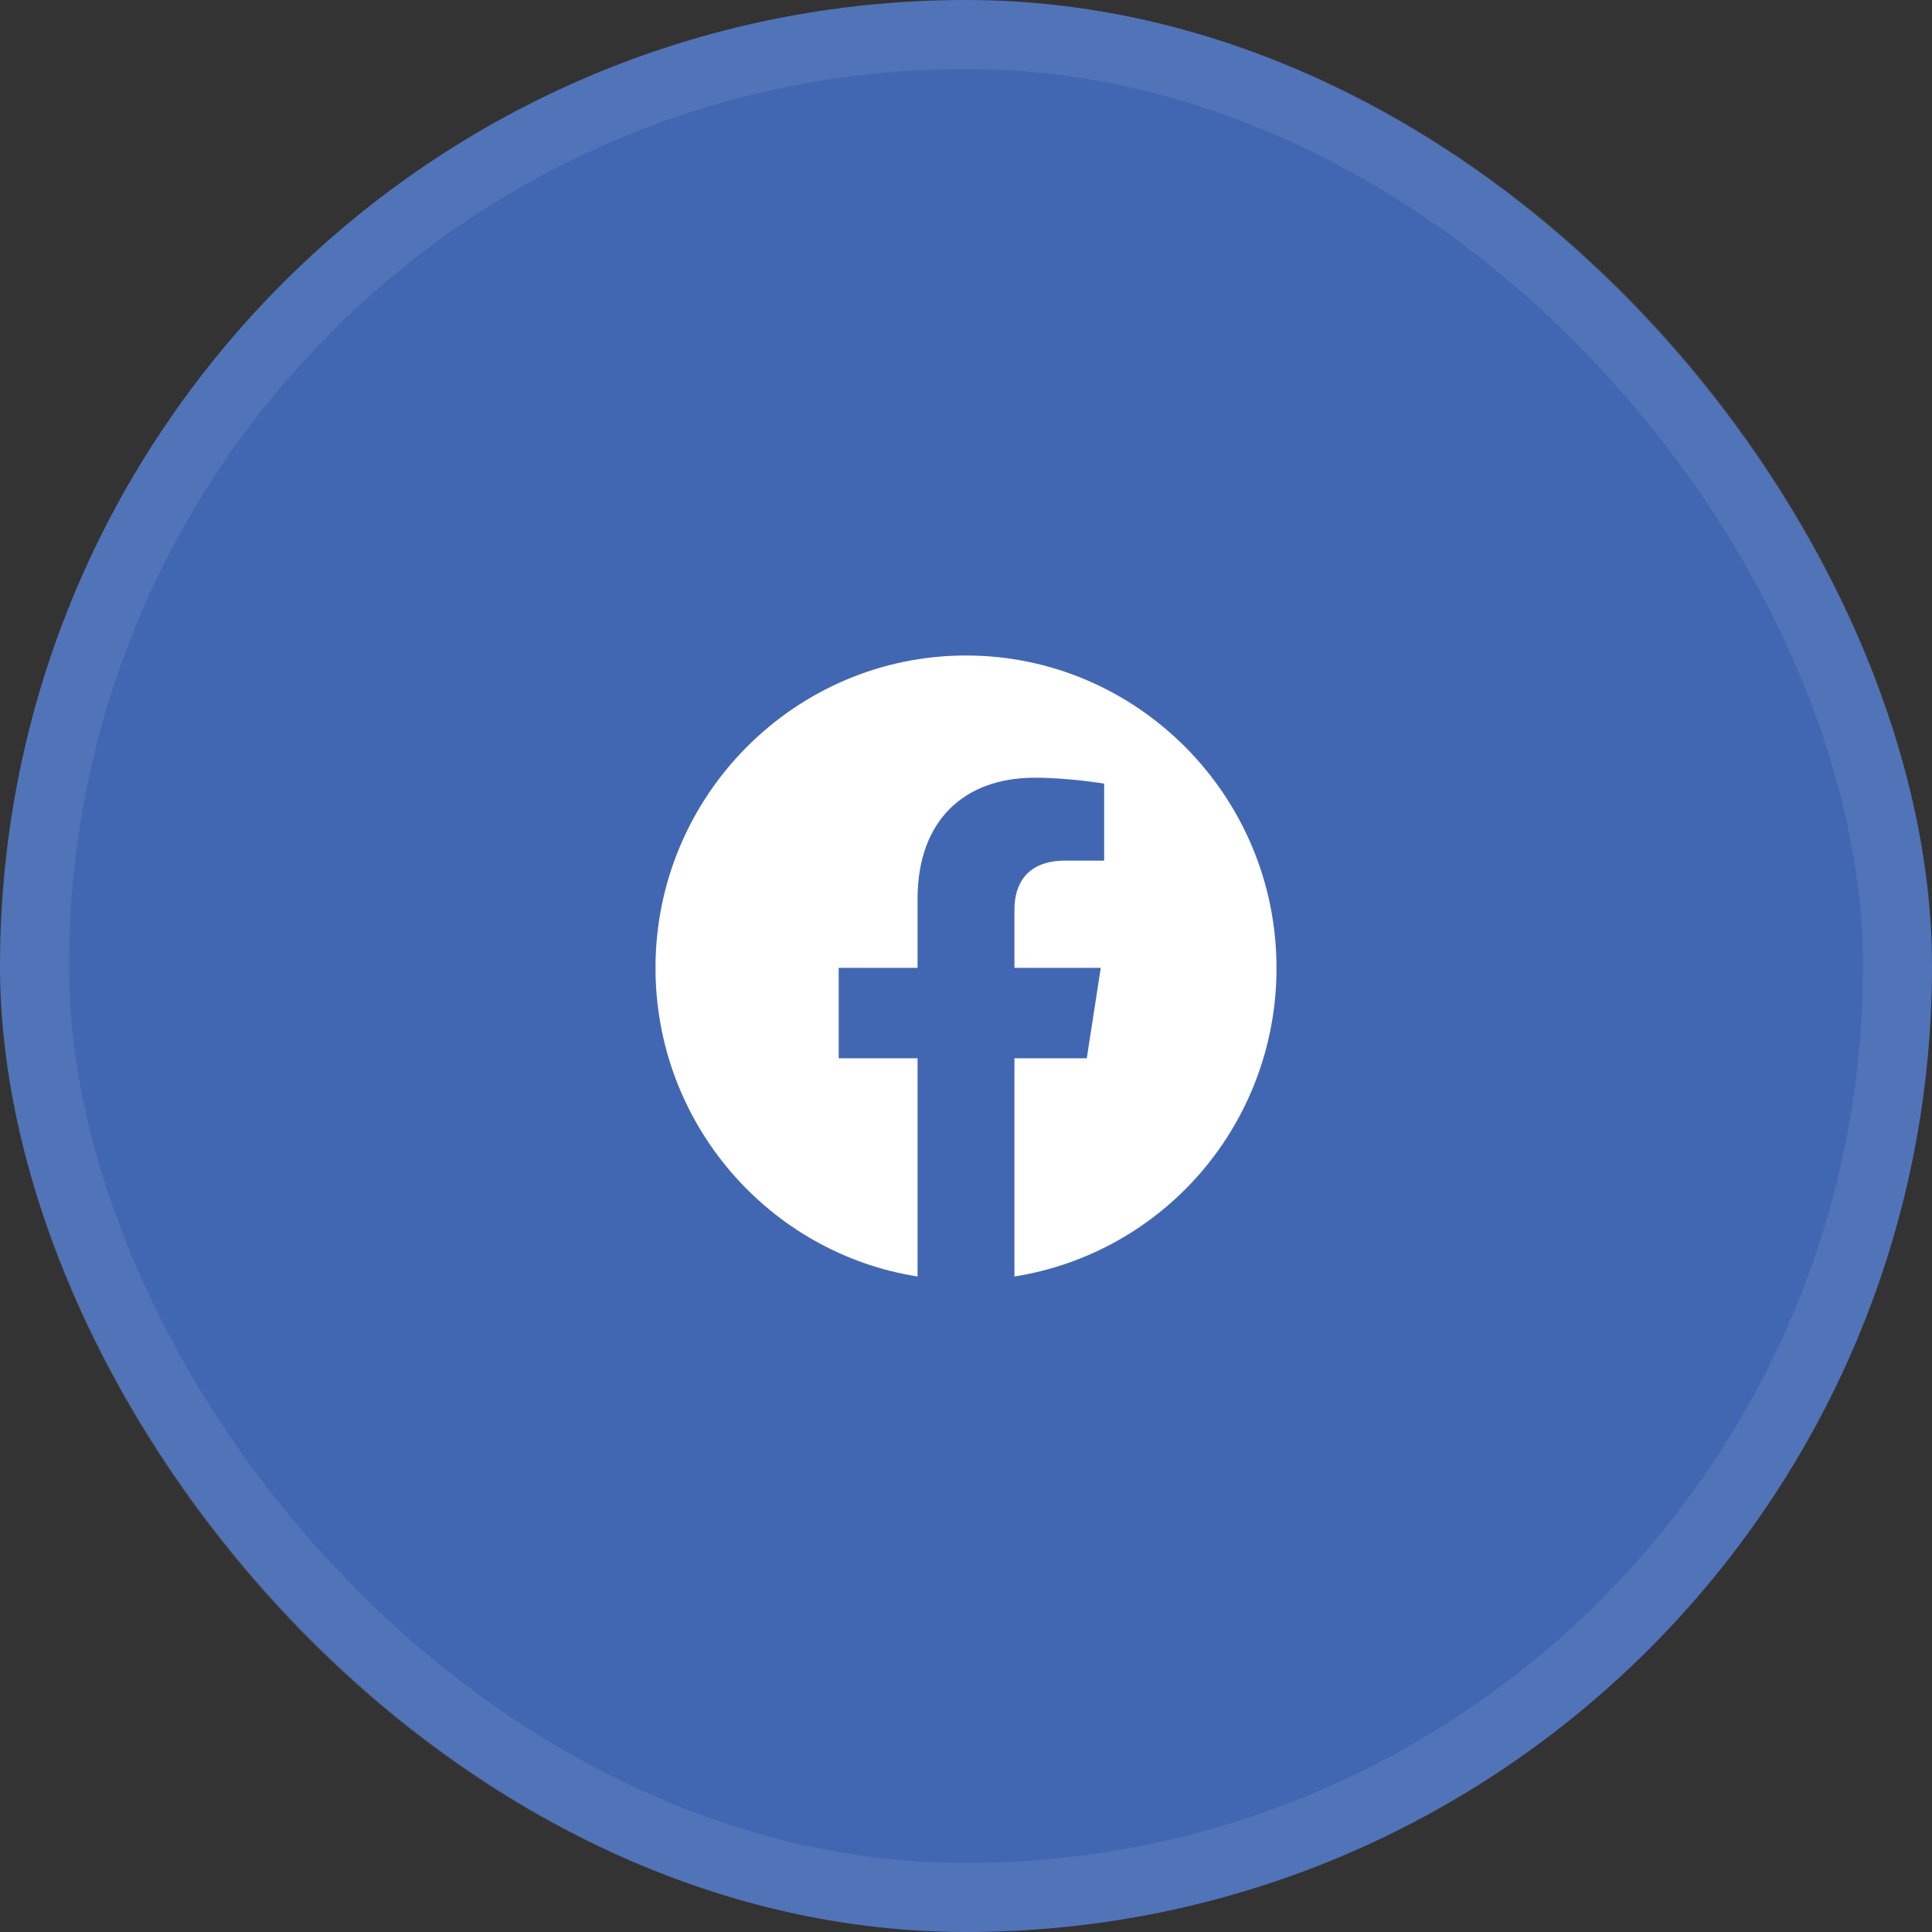 <svg width="56" height="56" viewBox="0 0 56 56" fill="none" xmlns="http://www.w3.org/2000/svg">
<rect x="0" y="0" width="56" height="56" fill="#333333" stroke="none"/>
<rect width="56" height="56" rx="28" fill="#4267B2"/>
<path d="M28 19C23.05 19 19 23.057 19 28.054C19 32.572 22.294 36.322 26.596 37V30.675H24.31V28.054H26.596V26.057C26.596 23.789 27.937 22.542 29.998 22.542C30.979 22.542 32.005 22.714 32.005 22.714V24.946H30.871C29.755 24.946 29.404 25.642 29.404 26.355V28.054H31.906L31.501 30.675H29.404V37C31.525 36.664 33.456 35.577 34.849 33.937C36.242 32.296 37.005 30.21 37 28.054C37 23.057 32.95 19 28 19Z" fill="white"/>
<rect x="1" y="1" width="54" height="54" rx="27" stroke="white" stroke-opacity="0.08" stroke-width="2"/>
</svg>
